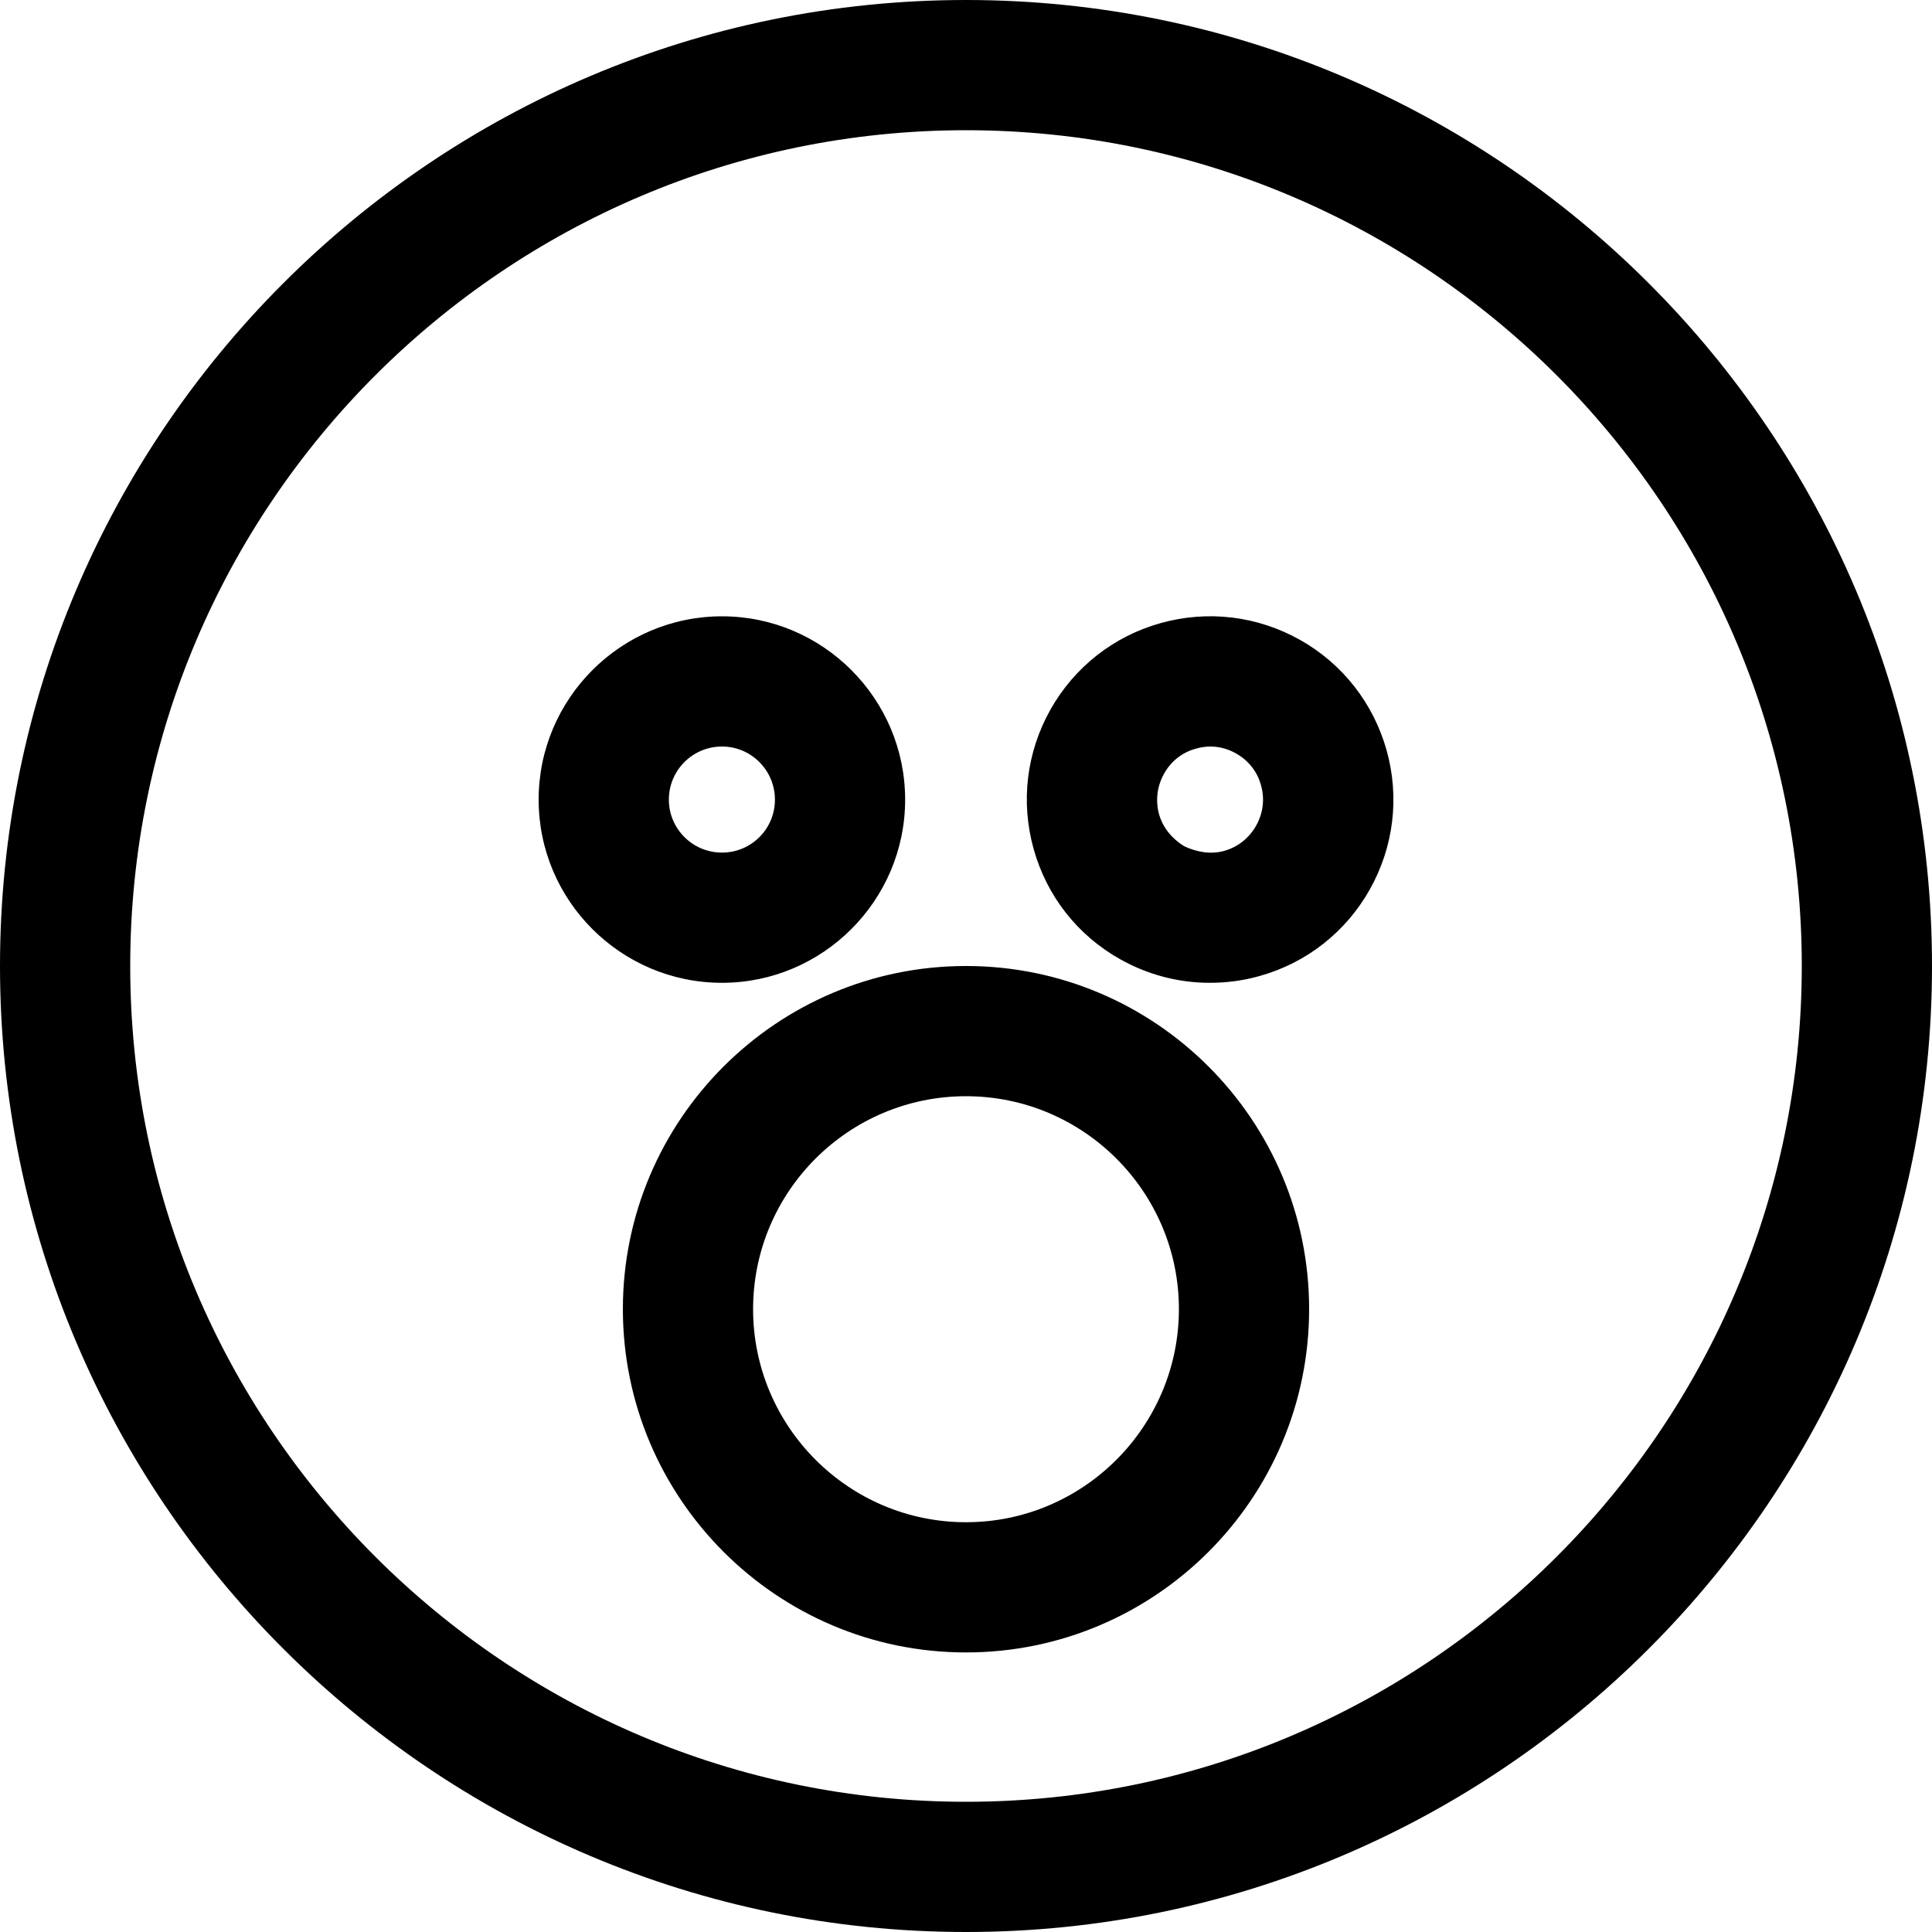 <svg xmlns="http://www.w3.org/2000/svg" viewBox="0 0 1000 1000" width="1000" height="1000">
<path d="M468.5 413.9c0-52.3-42.6-94.9-94.8-94.9-52.3 0-94.9 42.6-94.9 94.9s42.6 94.8 94.9 94.8c52.2 0 94.8-42.6 94.8-94.8z m-122.3 0c0-15.2 12.3-27.5 27.5-27.5 15.1 0 27.4 12.3 27.4 27.5s-12.3 27.4-27.4 27.4c-15.2 0-27.5-12.3-27.5-27.4z m326.7-82.7c-22.1-12.4-47.7-15.5-72.1-8.7-24.4 6.8-44.7 22.8-57.1 44.8-12.4 22.1-15.5 47.7-8.7 72.1 6.8 24.4 22.7 44.7 44.8 57.1 14.4 8.1 30.3 12.2 46.4 12.2 8.6 0 17.2-1.1 25.7-3.5 24.4-6.8 44.7-22.8 57.1-44.8 12.4-22.1 15.5-47.7 8.7-72.1-6.9-24.4-22.8-44.7-44.8-57.1z m-22.7 96.1c-3.6 6.4-9.4 11.1-16.5 13.1-7 2-14.4 0.6-20.8-2.4h0c-6.4-4-11-9.6-13-16.6-1.9-7.1-1-14.5 2.6-20.9 3.5-6.4 9.4-11.1 16.5-13 2.4-0.7 4.9-1.1 7.4-1.1 4.6 0 9.2 1.2 13.4 3.6 6.4 3.6 11 9.4 12.9 16.5 2 7 1.1 14.4-2.5 20.8z m-150.2 72.7c-98 0-177.6 79.7-177.6 177.6s79.6 177.7 177.6 177.7 177.6-79.7 177.6-177.7-79.6-177.6-177.6-177.6z m0 287.9c-60.8 0-110.2-49.5-110.2-110.3s49.4-110.2 110.2-110.2 110.2 49.5 110.2 110.2-49.4 110.3-110.2 110.3z m0-787.9c-275.7 0-500 224.3-500 500s224.3 500 500 500 500-224.3 500-500-224.3-500-500-500z m0 932.6c-238.5 0-432.6-194.1-432.6-432.6s194.1-432.6 432.6-432.6 432.6 194.1 432.6 432.6-194.1 432.6-432.6 432.6z"/>
</svg>
